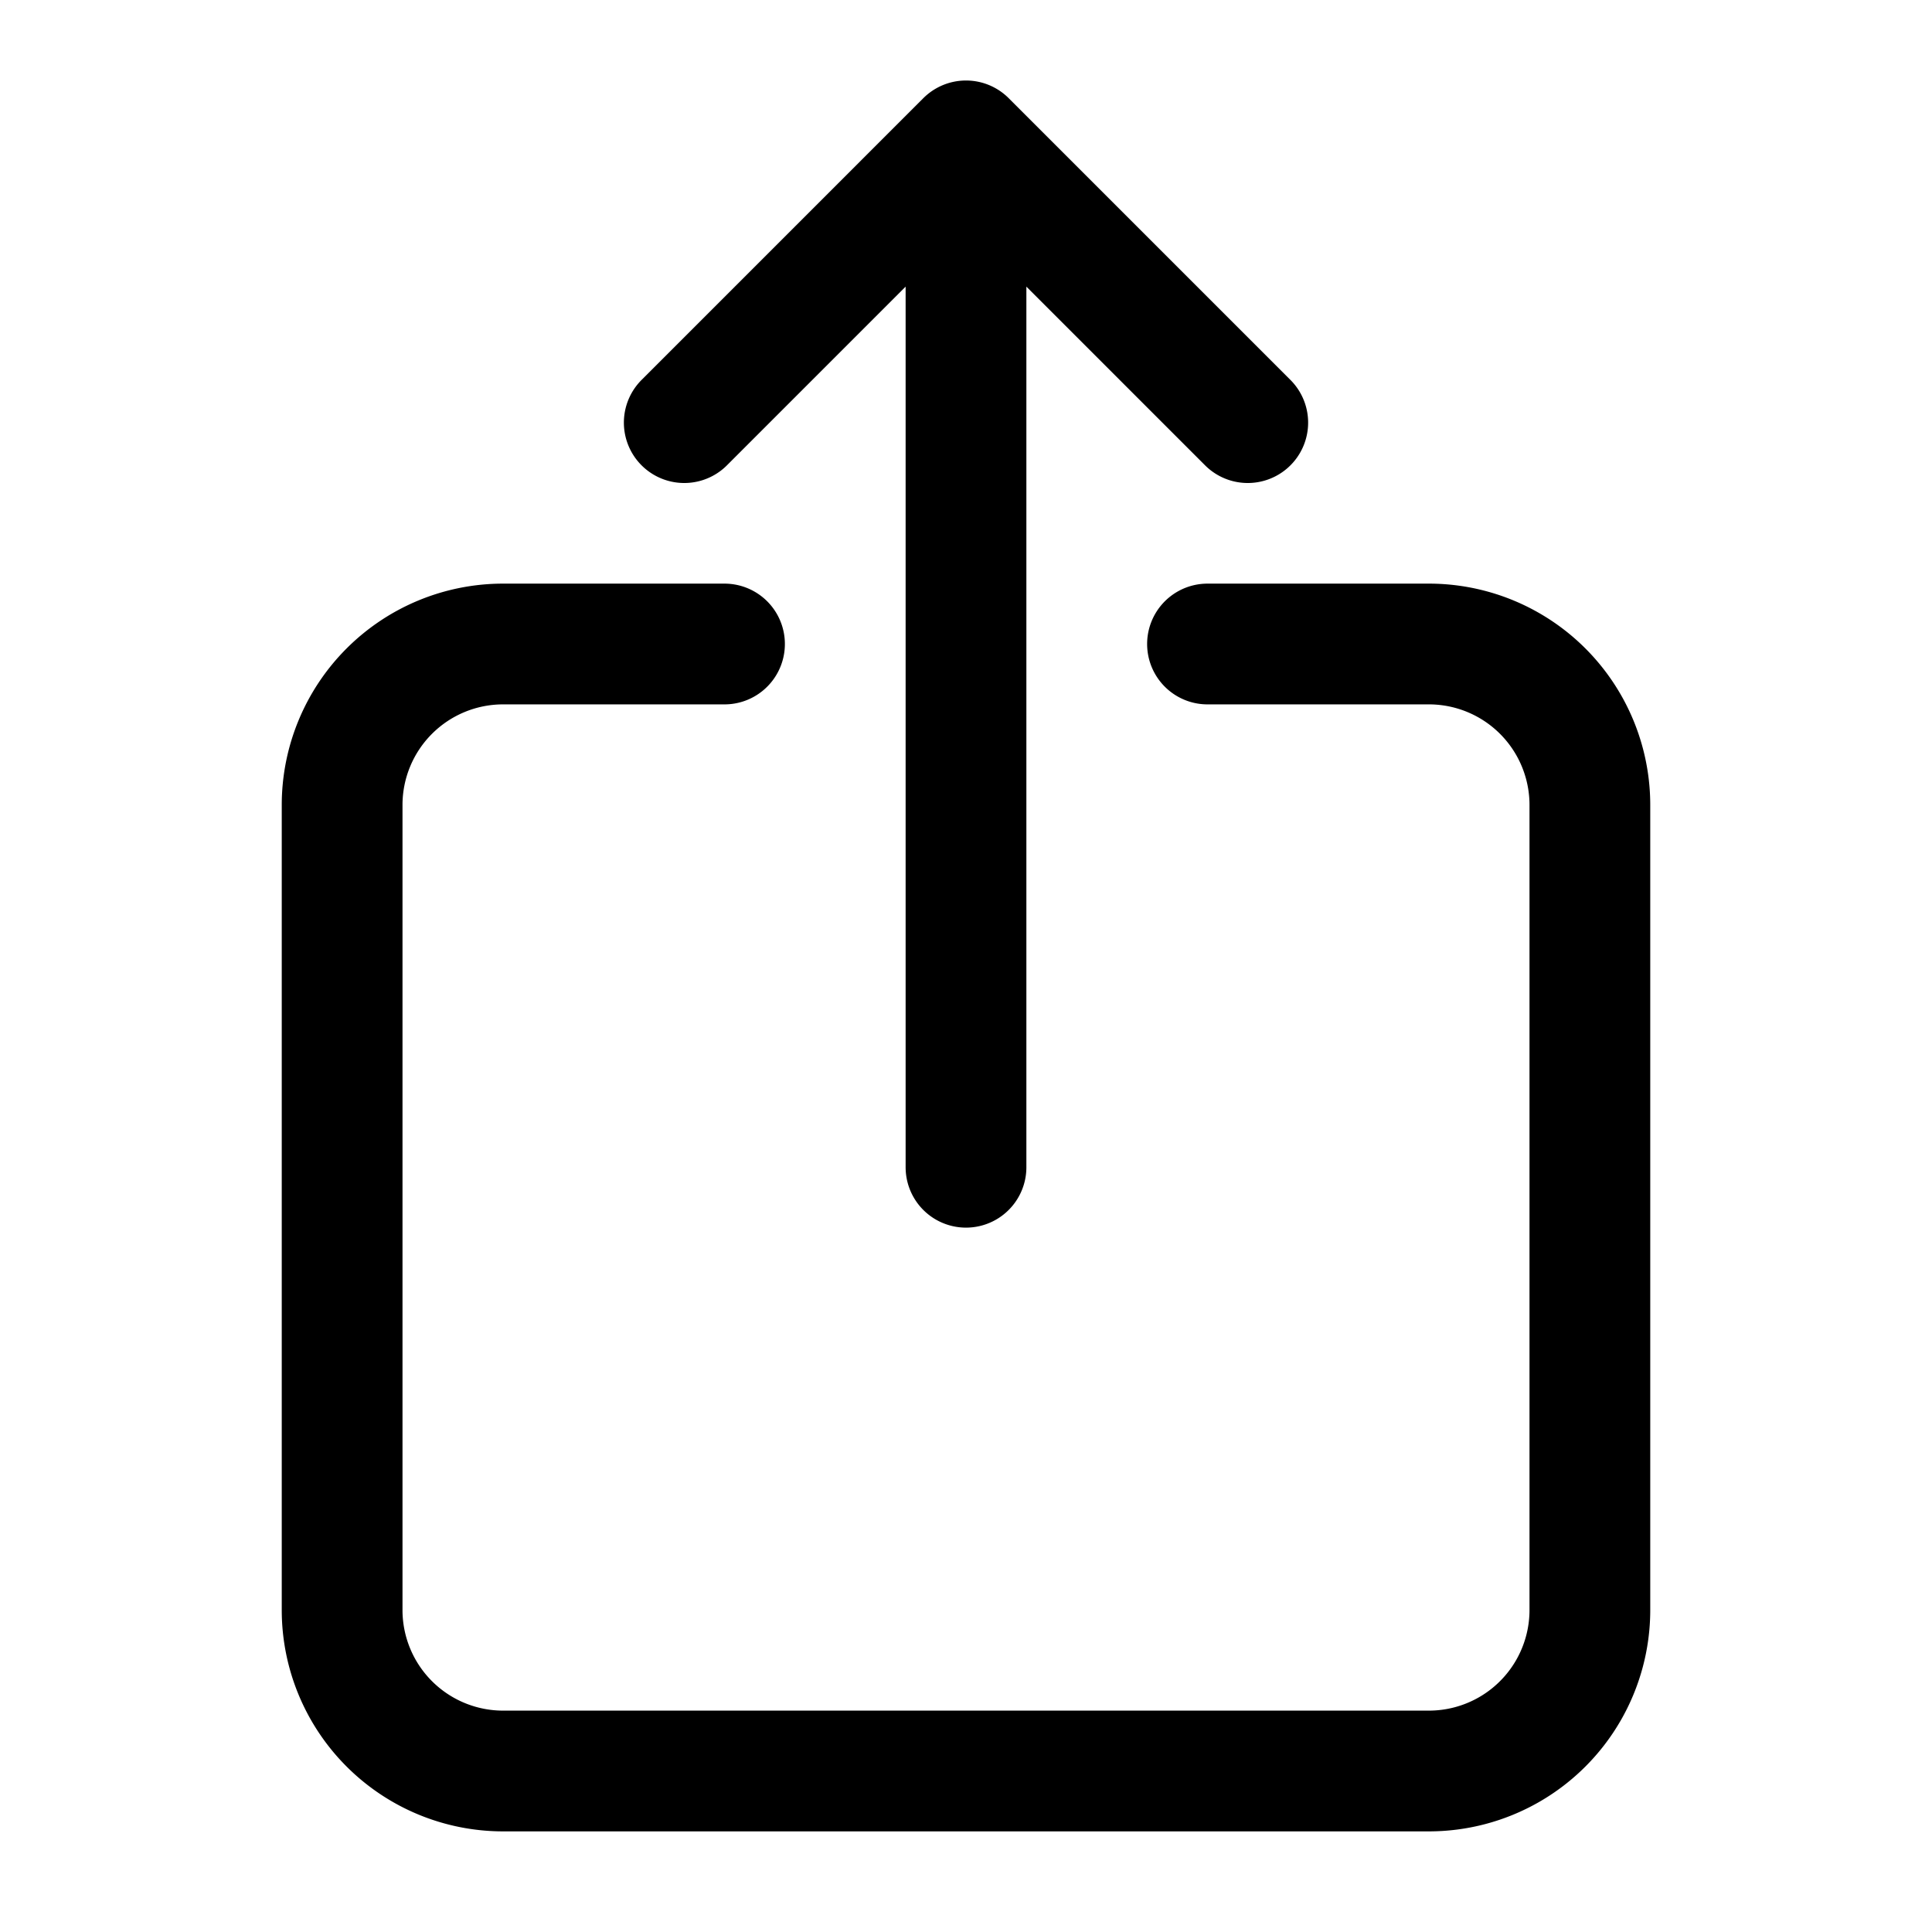 <?xml version="1.0" encoding="UTF-8" ?>
<svg version="1.1" xmlns="http://www.w3.org/2000/svg" width="24" height="24" viewBox="0 0 24 24">
  <path d="M 15 8
           h 2.75
           a 2 2 0 0 1 2 2
           v 10
           a 2 2 0 0 1 -2 2
           h -11.5
           a 2 2 0 0 1 -2 -2
           v -10
           a 2 2 0 0 1 2 -2
           h 2.75
           M 8.5 5.25
           l 3.5 -3.5
           l 3.5 3.5
           M 12 2
           v 12.5"
        fill="none" stroke="#000000" stroke-width="1.5" stroke-linecap="round" stroke-linejoin="round"/>
</svg>
